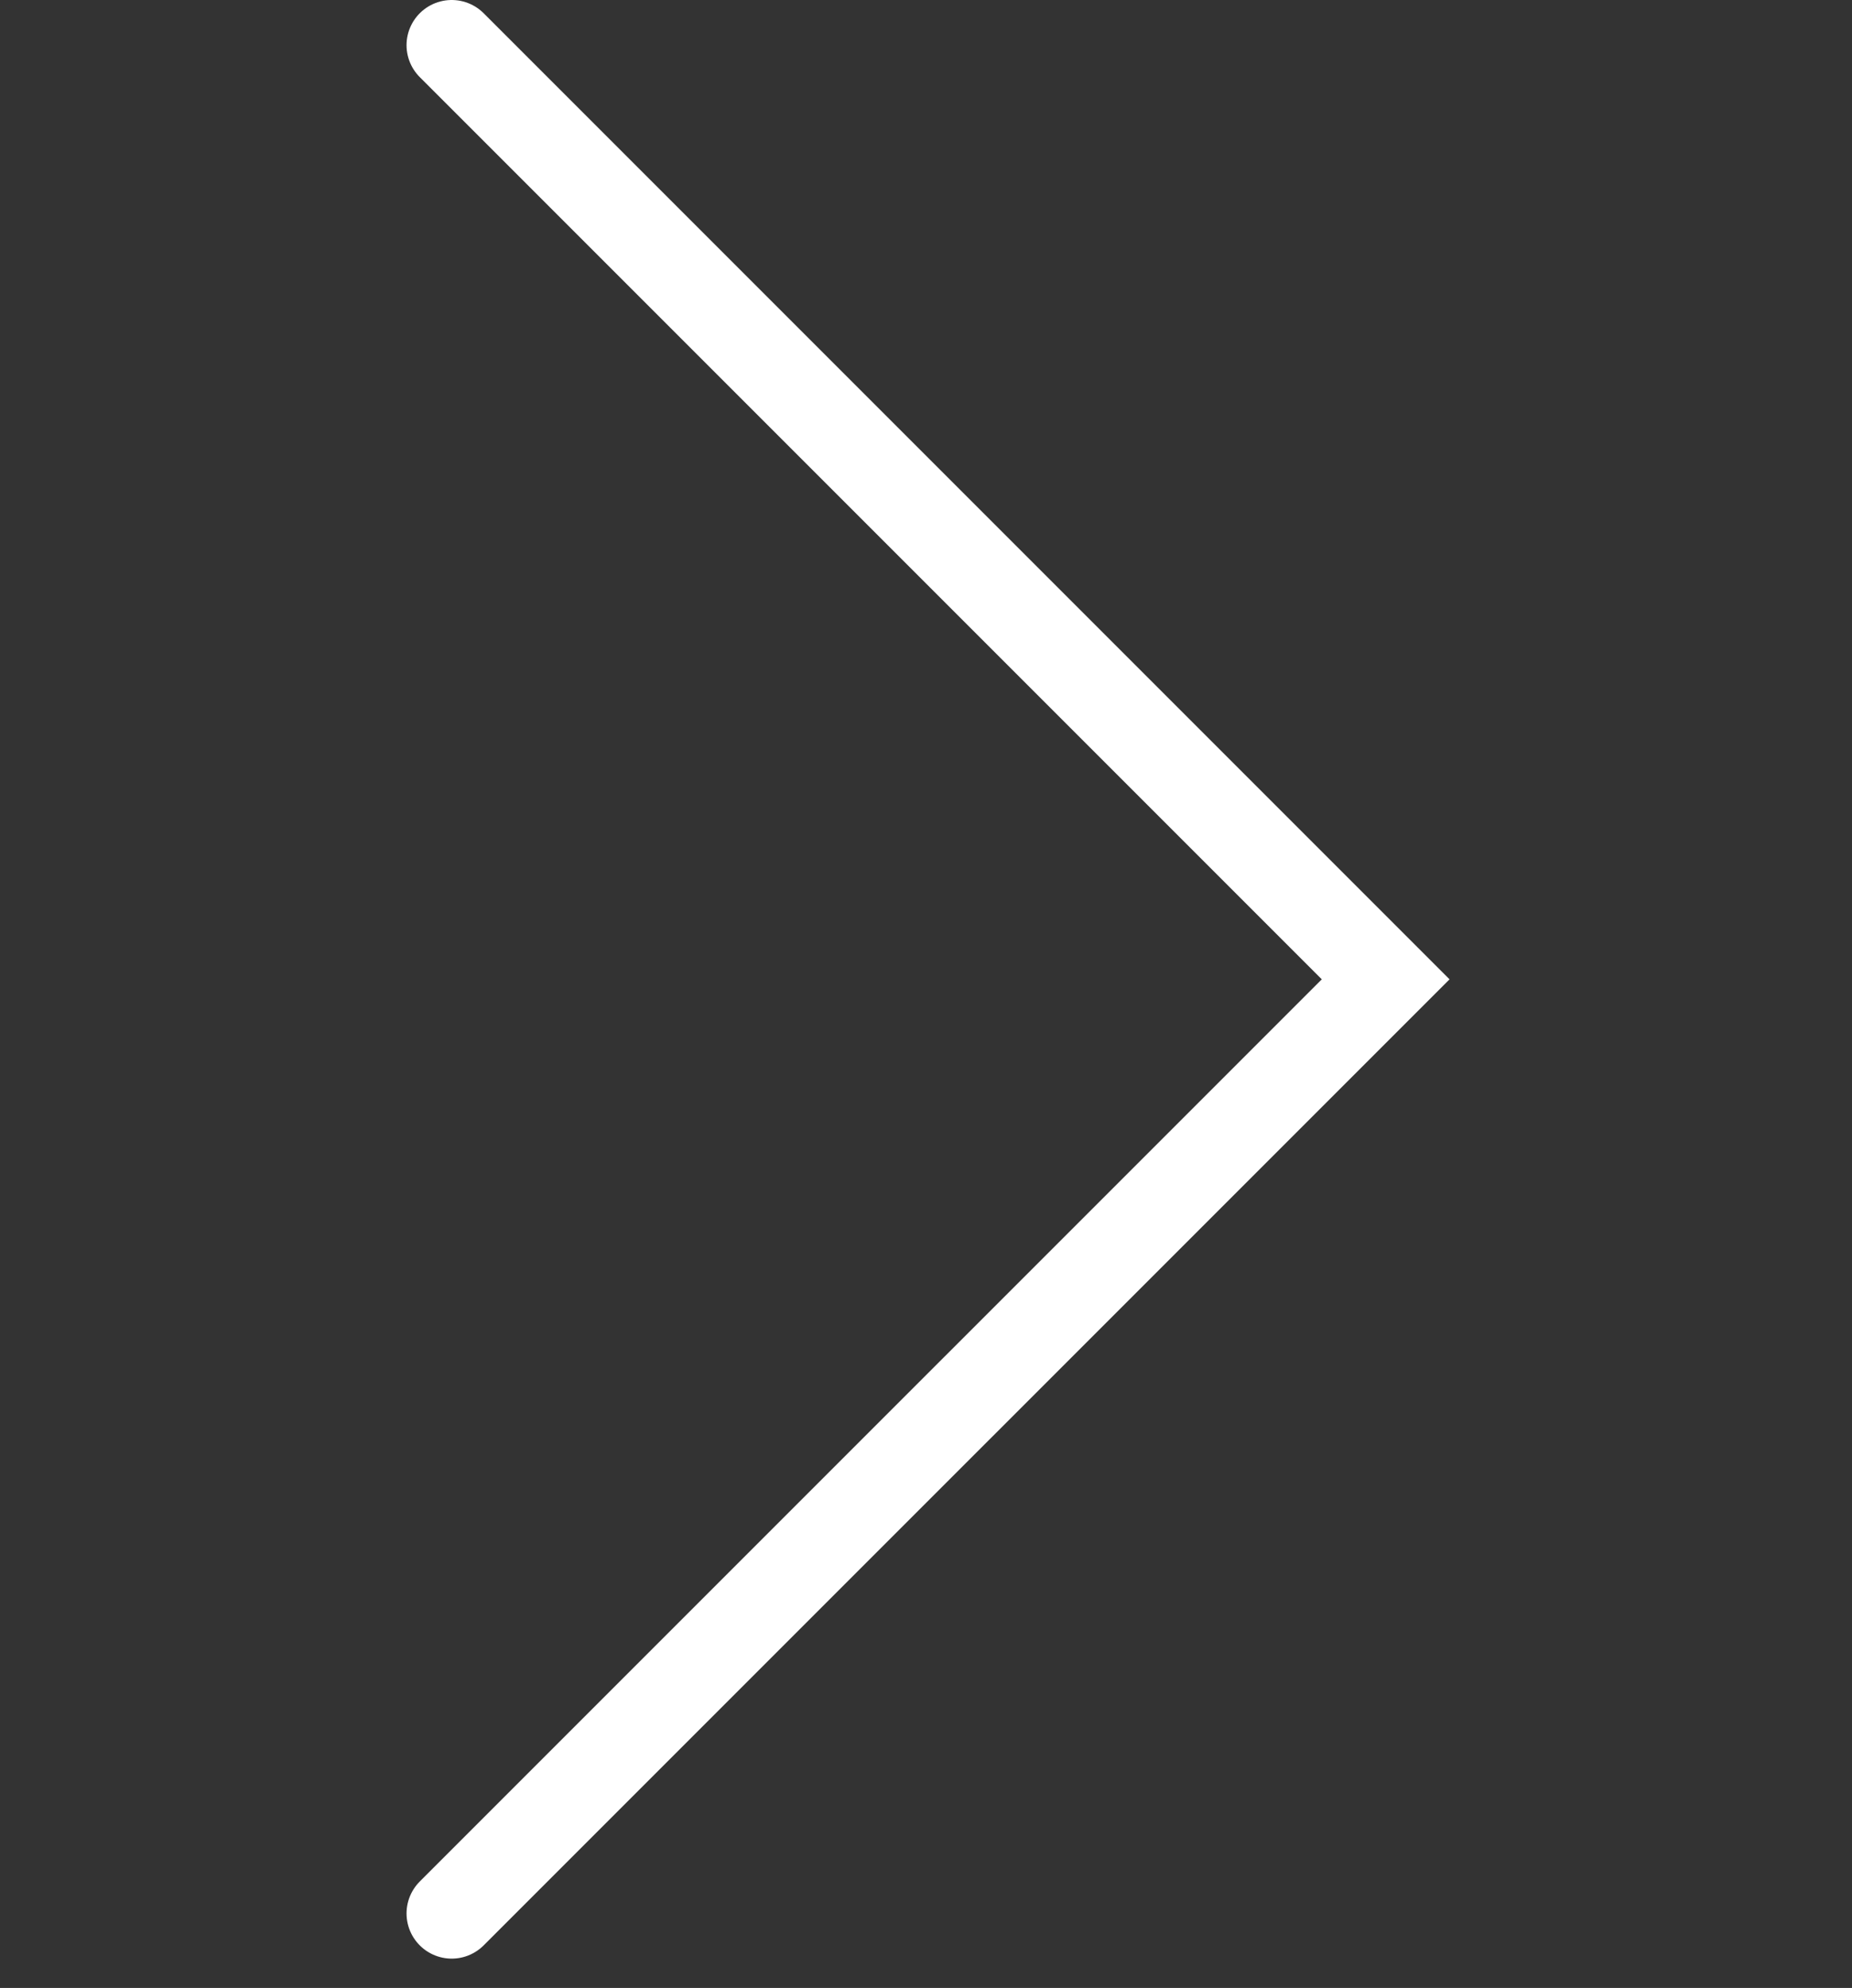 <svg width="41" height="44" viewBox="0 0 41 44" fill="none" xmlns="http://www.w3.org/2000/svg">
<rect x="0" y="0" width="41" height="44" fill="#333333" stroke="none"/>
<path d="M10 1L30.676 21.676L10 42.351" stroke="white" stroke-width="2" stroke-linecap="round"/>
</svg>
